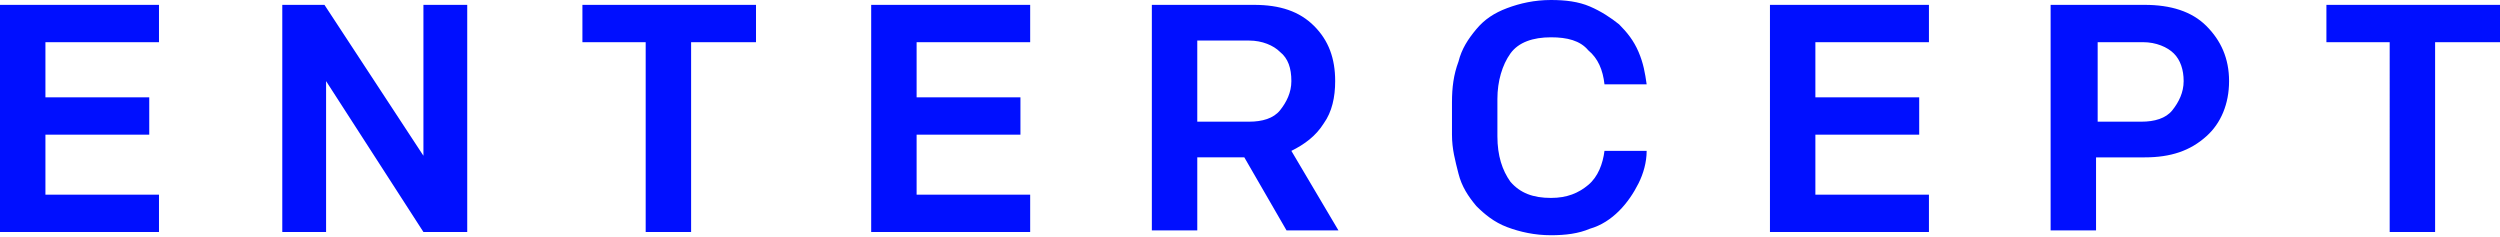 <?xml version="1.0" encoding="utf-8"?>
<!-- Generator: Adobe Illustrator 21.1.0, SVG Export Plug-In . SVG Version: 6.00 Build 0)  -->
<svg version="1.1" id="Layer_1" xmlns="http://www.w3.org/2000/svg" xmlns:xlink="http://www.w3.org/1999/xlink" x="0px" y="0px"
	 viewBox="0 0 154.1 14.6" style="enable-background:new 0 0 154.1 14.6;" xml:space="preserve">
<style type="text/css">
	.st0{clip-path:url(#SVGID_2_);}
	.st1{clip-path:url(#SVGID_4_);fill:#000FFF;}
</style>
<g>
	<defs>
		<path id="SVGID_1_" d="M143.4,2.6V0.3h10.7v2.3h-4v11.7h-2.8V2.6H143.4z M129.2,7.5h2.8c0.8,0,1.5-0.2,1.9-0.7
			c0.4-0.5,0.7-1.1,0.7-1.8c0-0.7-0.2-1.3-0.6-1.7c-0.4-0.4-1.1-0.7-1.9-0.7h-2.8V7.5z M126.4,14.3v-14h5.8c1.6,0,2.9,0.4,3.8,1.3
			c0.9,0.9,1.4,2,1.4,3.4c0,1.4-0.5,2.6-1.4,3.4c-1,0.9-2.2,1.3-3.8,1.3h-3v4.5H126.4z M109.1,14.3v-14h9.8v2.3h-7V6h6.4v2.3h-6.4
			V12h7v2.3H109.1z M89.5,8.3v-2c0-0.9,0.1-1.7,0.4-2.5c0.2-0.8,0.6-1.4,1.1-2c0.5-0.6,1.1-1,1.9-1.3C93.7,0.2,94.6,0,95.6,0
			c0.9,0,1.7,0.1,2.4,0.4c0.7,0.3,1.3,0.7,1.8,1.1c0.5,0.5,0.9,1,1.2,1.7s0.4,1.3,0.5,2h-2.6c-0.1-0.9-0.4-1.6-1-2.1
			c-0.5-0.6-1.3-0.8-2.3-0.8c-1.1,0-2,0.3-2.5,1C92.6,4,92.3,5,92.3,6.1v2.3c0,1.2,0.3,2.1,0.8,2.8c0.6,0.7,1.4,1,2.5,1
			c1,0,1.7-0.3,2.3-0.8s0.9-1.3,1-2.1h2.6c0,0.7-0.2,1.4-0.5,2c-0.3,0.6-0.7,1.2-1.2,1.7c-0.5,0.5-1.1,0.9-1.8,1.1
			c-0.7,0.3-1.5,0.4-2.4,0.4c-1,0-1.9-0.2-2.7-0.5c-0.8-0.3-1.4-0.8-1.9-1.3c-0.5-0.6-0.9-1.2-1.1-2S89.5,9.2,89.5,8.3z M73.8,7.5
			H77c0.8,0,1.5-0.2,1.9-0.7c0.4-0.5,0.7-1.1,0.7-1.8c0-0.8-0.2-1.4-0.7-1.8c-0.4-0.4-1.1-0.7-1.9-0.7h-3.2V7.5z M71,14.3v-14h6.3
			c1.6,0,2.8,0.4,3.7,1.3c0.9,0.9,1.3,2,1.3,3.4c0,1-0.2,1.9-0.7,2.6c-0.5,0.8-1.2,1.3-2,1.7l2.9,4.9h-3.2l-2.6-4.5h-2.9v4.5H71z
			 M53.7,14.3v-14h9.8v2.3h-7V6h6.4v2.3h-6.4V12h7v2.3H53.7z M35.9,2.6V0.3h10.7v2.3h-4v11.7h-2.8V2.6H35.9z M17.4,14.3v-14H20
			l6.1,9.3V0.3h2.7v14h-2.7L20.1,5v9.3H17.4z M0,14.3v-14h9.8v2.3h-7V6h6.4v2.3H2.8V12h7v2.3H0z"/>
	</defs>
	<clipPath id="SVGID_2_">
		<use xlink:href="#SVGID_1_"  style="overflow:visible;"/>
	</clipPath>
	<g class="st0">
		<defs>
			<rect id="SVGID_3_" x="-242.5" y="-200.7" width="1440" height="1024"/>
		</defs>
		<clipPath id="SVGID_4_">
			<use xlink:href="#SVGID_3_"  style="overflow:visible;"/>
		</clipPath>
		<rect x="-5" y="-5" class="st1" width="164.1" height="24.6"/>
	</g>
</g>
</svg>
